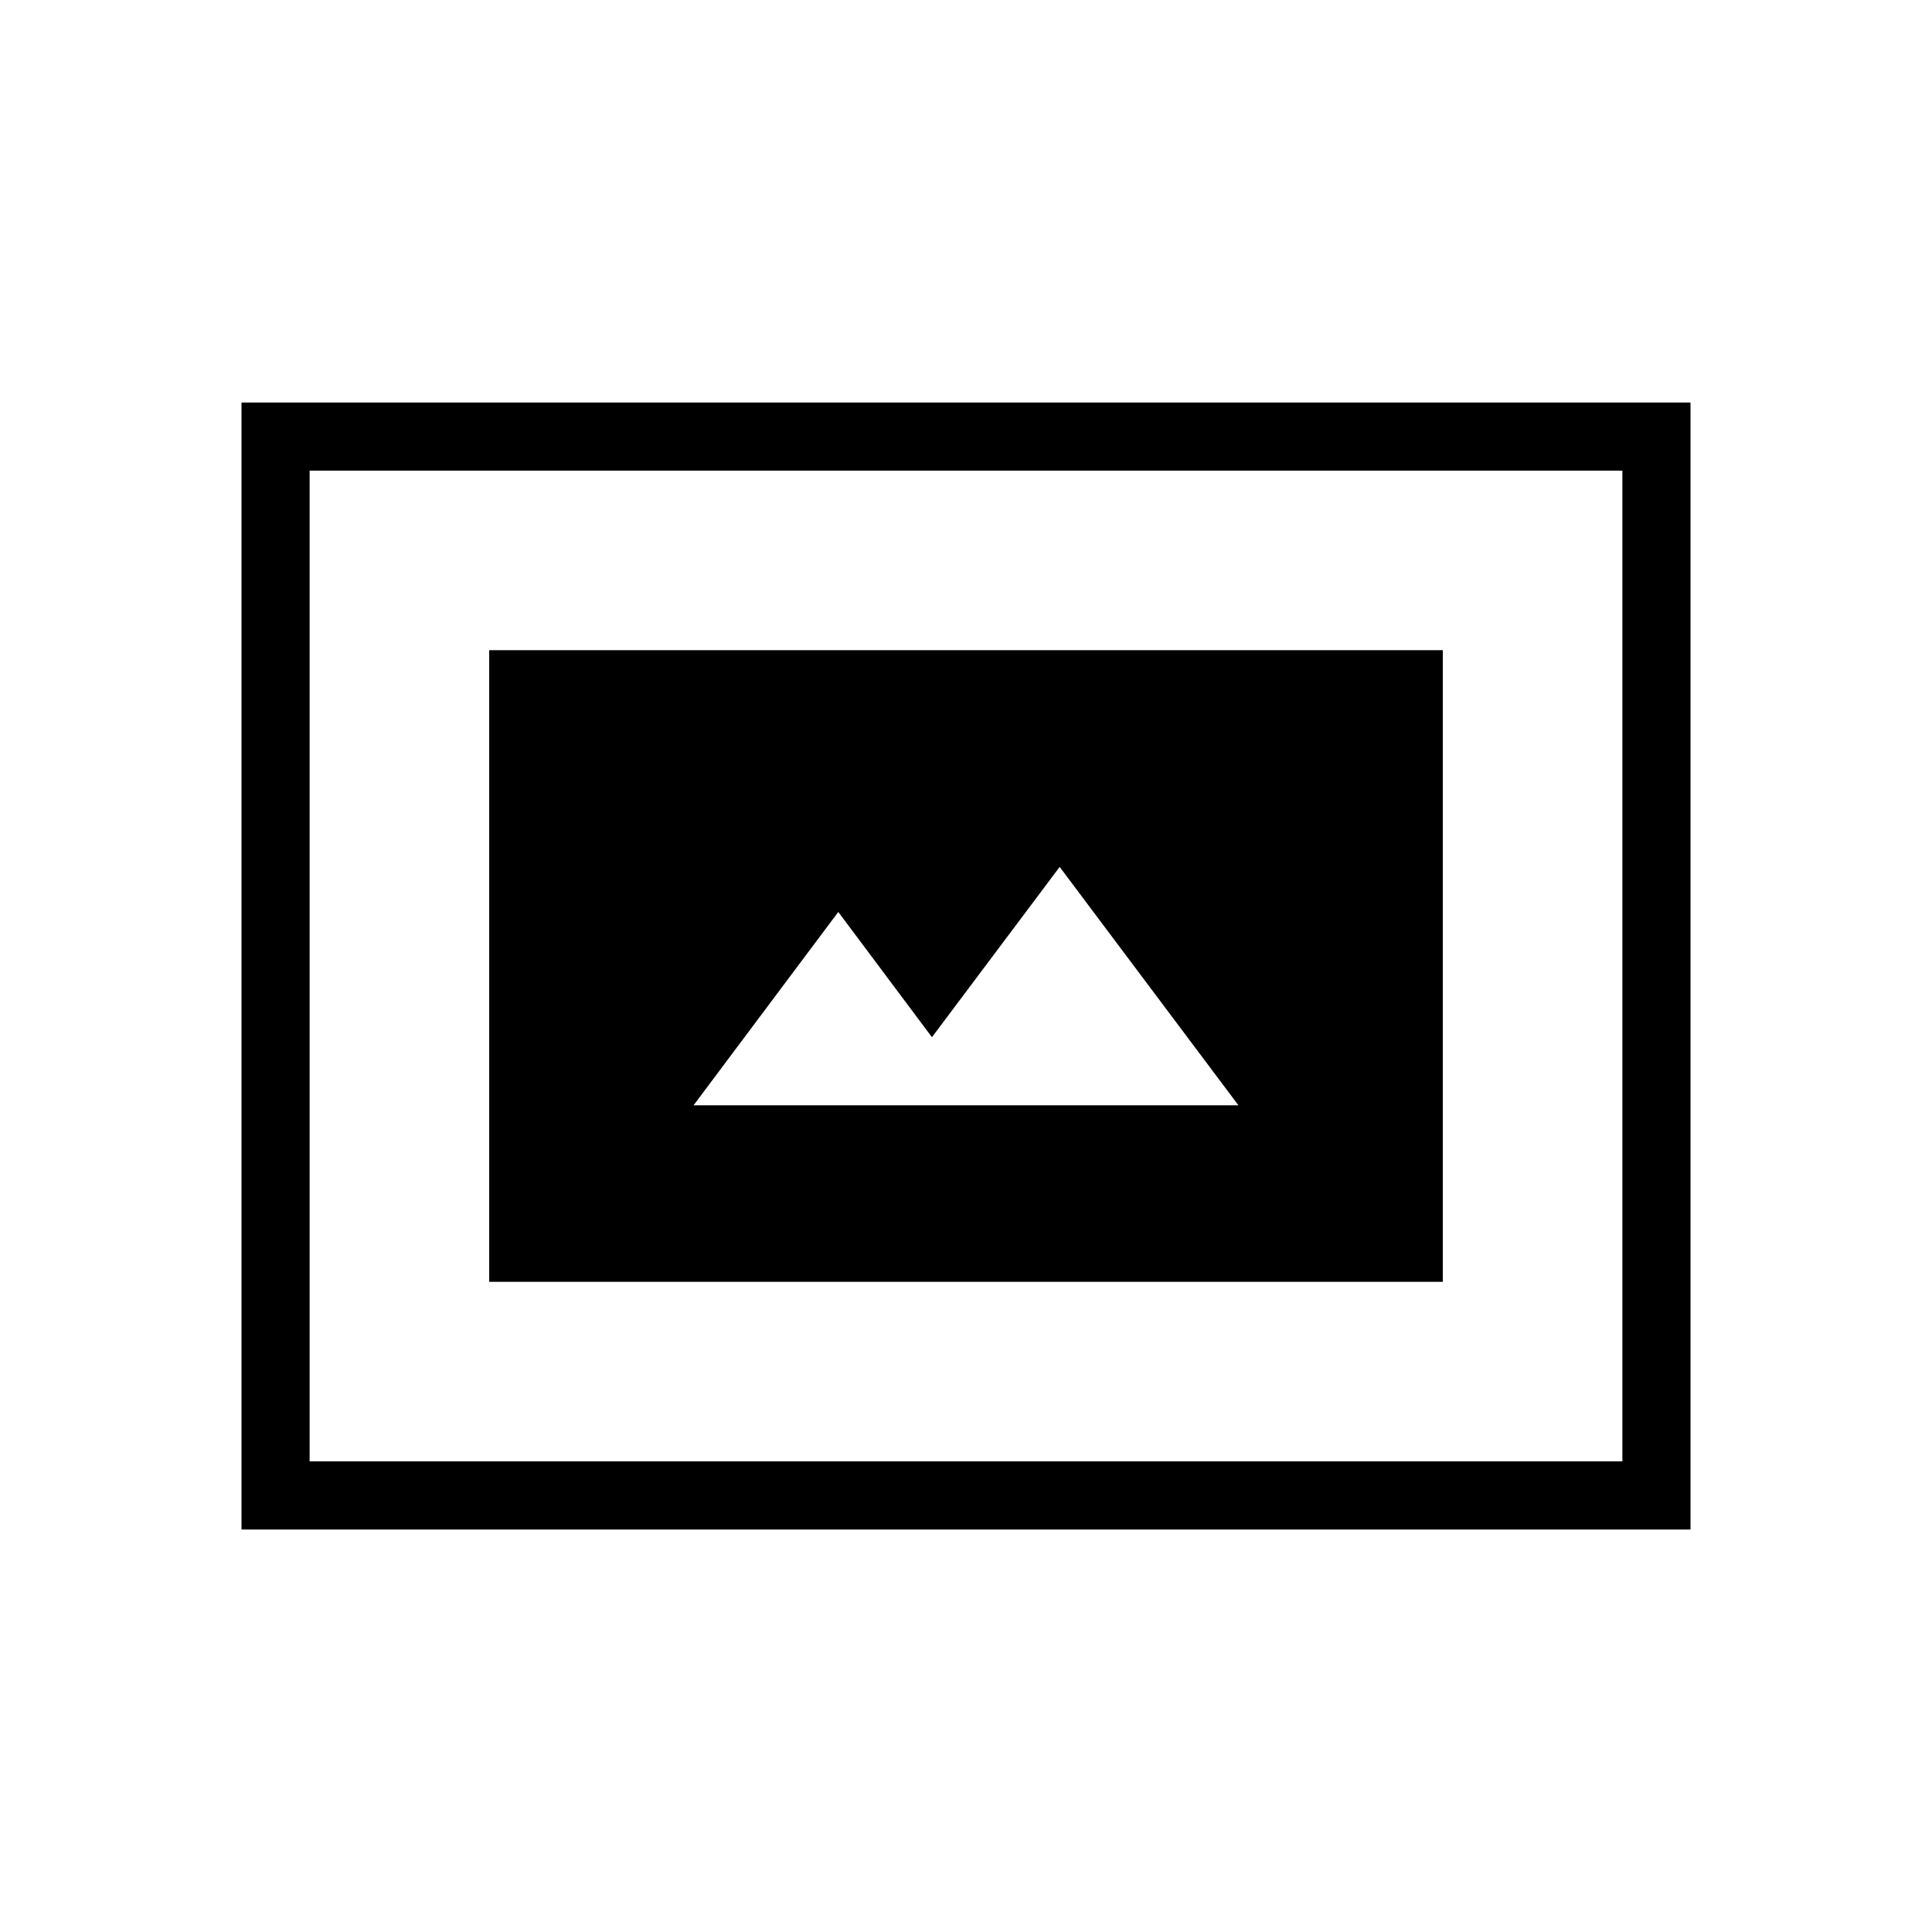 <svg xmlns="http://www.w3.org/2000/svg" height="40" viewBox="0 -960 960 960" width="40"><path d="M243.08-323.08h473.84v-313.84H243.08v313.84Zm101.54-87.69 71.92-96.08 46.54 62.23 63.46-84.61 88.84 118.46H344.62ZM120-200v-560h720v560H120Zm33.85-33.85h652.3v-492.3h-652.3v492.3Zm0 0v-492.3 492.3Z"/></svg>